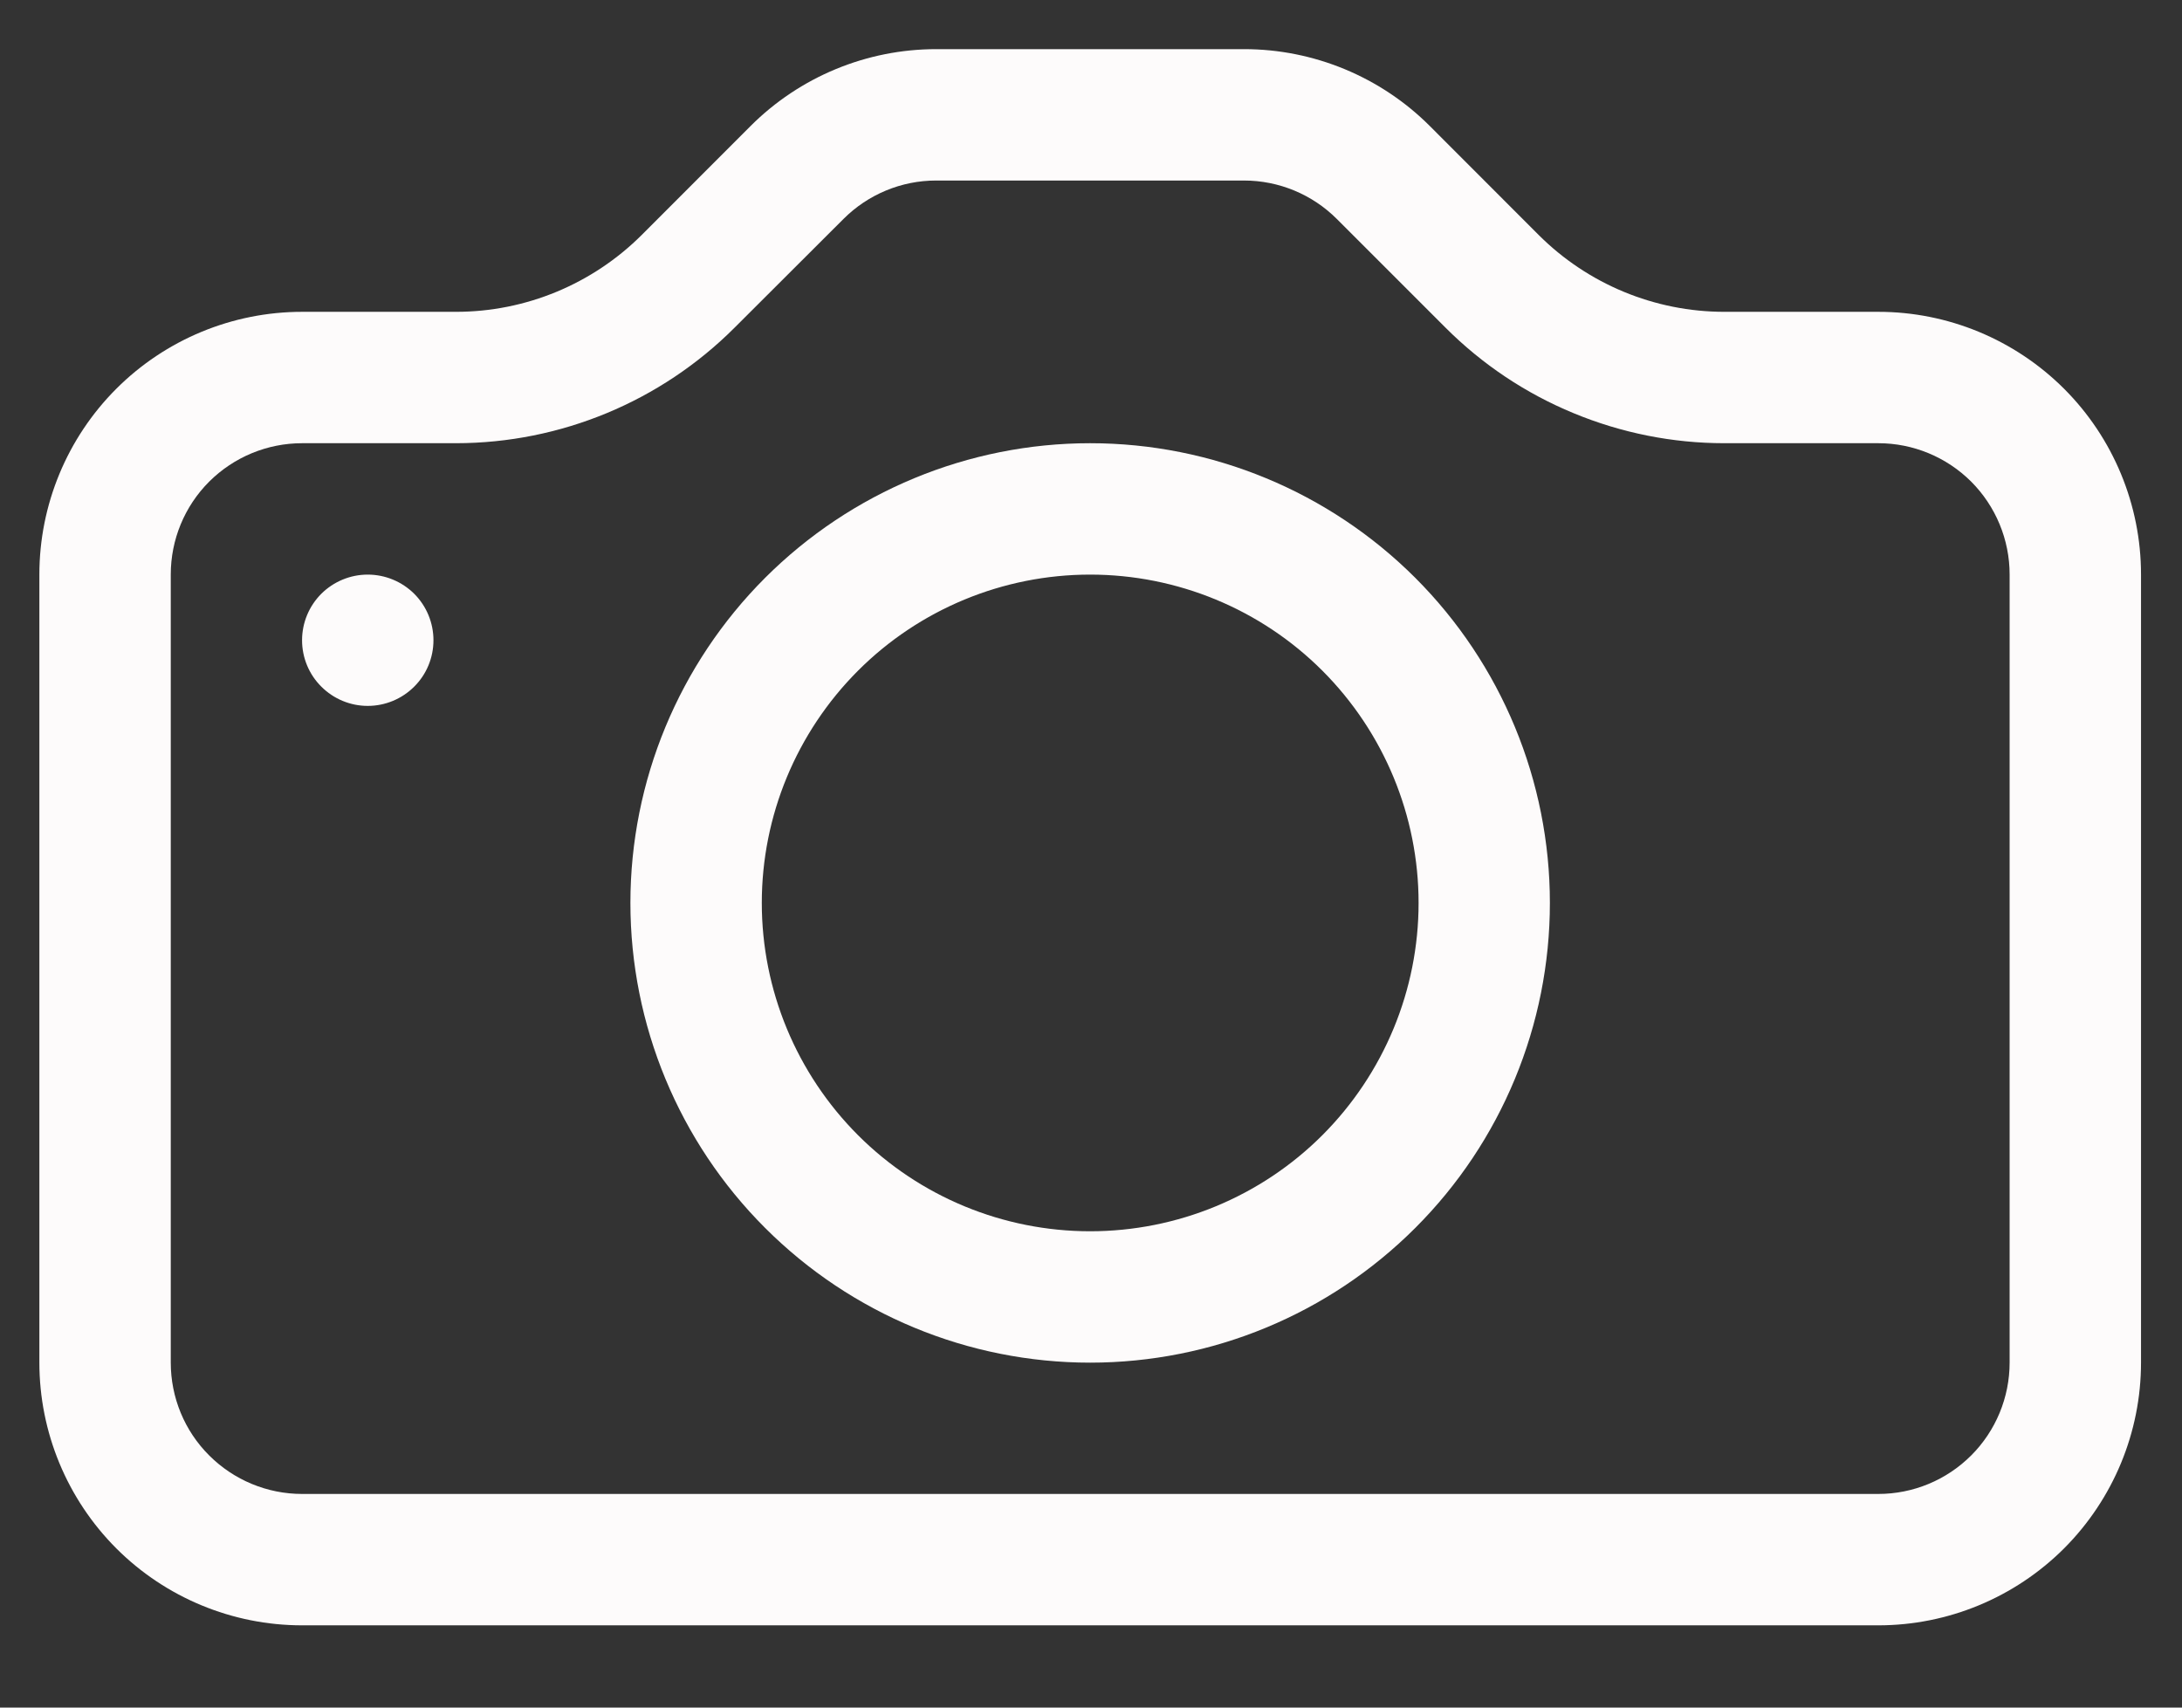 <svg width="23" height="18" viewBox="0 0 23 18" fill="none" xmlns="http://www.w3.org/2000/svg">
<rect x="0" y="0" width="23" height="18" fill="#333333" stroke="none"/>
<path d="M21.183 14.363C21.183 14.731 21.037 15.083 20.778 15.342C20.518 15.602 20.166 15.748 19.799 15.748H3.184C2.817 15.748 2.465 15.602 2.205 15.342C1.945 15.083 1.8 14.731 1.8 14.363V6.056C1.8 5.689 1.945 5.337 2.205 5.077C2.465 4.818 2.817 4.672 3.184 4.672H4.807C5.908 4.671 6.964 4.233 7.742 3.455L8.891 2.308C9.15 2.049 9.501 1.903 9.867 1.903H13.113C13.48 1.903 13.832 2.049 14.091 2.308L15.238 3.455C15.624 3.841 16.082 4.147 16.586 4.355C17.09 4.564 17.63 4.672 18.176 4.672H19.799C20.166 4.672 20.518 4.818 20.778 5.077C21.037 5.337 21.183 5.689 21.183 6.056V14.363ZM3.184 3.287C2.45 3.287 1.745 3.579 1.226 4.098C0.707 4.617 0.415 5.322 0.415 6.056L0.415 14.363C0.415 15.098 0.707 15.802 1.226 16.322C1.745 16.841 2.45 17.133 3.184 17.133H19.799C20.533 17.133 21.237 16.841 21.757 16.322C22.276 15.802 22.568 15.098 22.568 14.363V6.056C22.568 5.322 22.276 4.617 21.757 4.098C21.237 3.579 20.533 3.287 19.799 3.287H18.176C17.442 3.287 16.737 2.995 16.218 2.476L15.072 1.329C14.553 0.81 13.848 0.518 13.114 0.518H9.869C9.134 0.518 8.43 0.81 7.911 1.329L6.765 2.476C6.245 2.995 5.541 3.287 4.807 3.287H3.184Z" fill="#FDFBFB"/>
<path d="M11.491 12.979C10.573 12.979 9.693 12.615 9.044 11.966C8.395 11.316 8.03 10.436 8.03 9.518C8.03 8.6 8.395 7.72 9.044 7.07C9.693 6.421 10.573 6.057 11.491 6.057C12.409 6.057 13.29 6.421 13.939 7.07C14.588 7.72 14.953 8.6 14.953 9.518C14.953 10.436 14.588 11.316 13.939 11.966C13.29 12.615 12.409 12.979 11.491 12.979ZM11.491 14.364C12.777 14.364 14.009 13.853 14.918 12.944C15.827 12.036 16.337 10.803 16.337 9.518C16.337 8.233 15.827 7 14.918 6.091C14.009 5.183 12.777 4.672 11.491 4.672C10.206 4.672 8.974 5.183 8.065 6.091C7.156 7 6.645 8.233 6.645 9.518C6.645 10.803 7.156 12.036 8.065 12.944C8.974 13.853 10.206 14.364 11.491 14.364ZM4.569 6.749C4.569 6.933 4.496 7.109 4.366 7.238C4.236 7.368 4.06 7.441 3.876 7.441C3.693 7.441 3.517 7.368 3.387 7.238C3.257 7.109 3.184 6.933 3.184 6.749C3.184 6.565 3.257 6.389 3.387 6.259C3.517 6.13 3.693 6.057 3.876 6.057C4.06 6.057 4.236 6.13 4.366 6.259C4.496 6.389 4.569 6.565 4.569 6.749Z" fill="#FDFBFB"/>
</svg>
